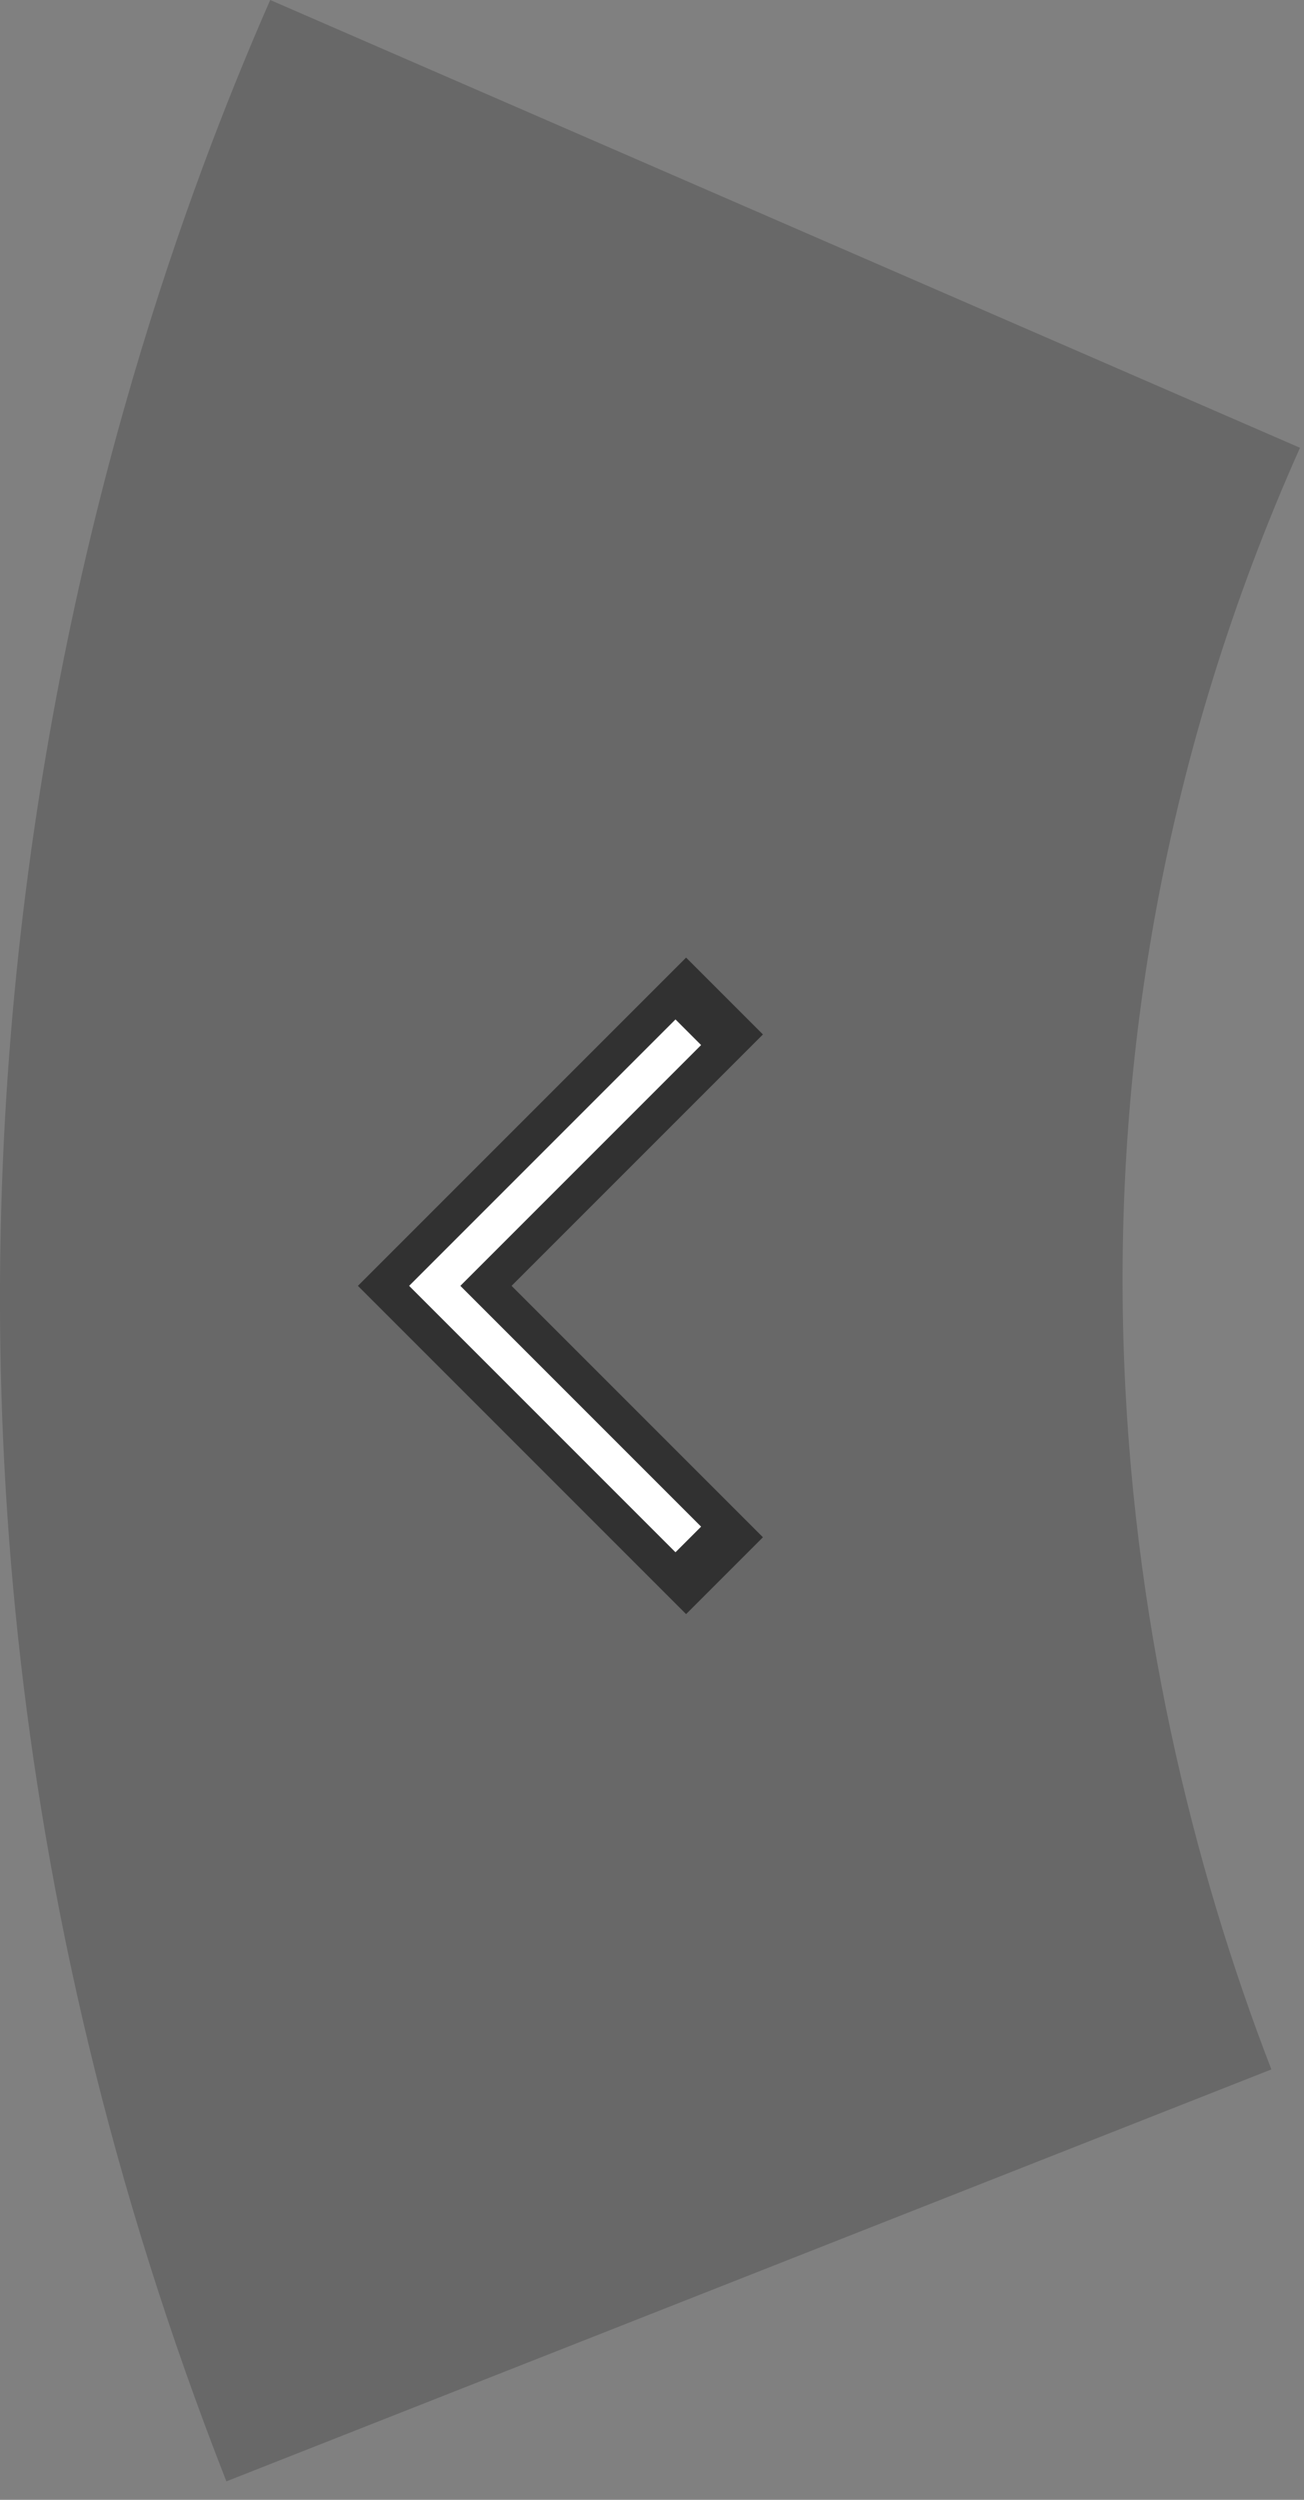 <svg width="36" height="69" viewBox="0 0 36 69" fill="none" xmlns="http://www.w3.org/2000/svg">
<rect x="0" y="0" width="36" height="69" fill="#808080" stroke="none"/>
<path opacity="0.3" d="M7.46 0L35.889 12.36C28.27 29.42 30.77 45.92 35.099 57.12L6.25 68.49C-6.611 35.72 3.769 8.42 7.46 0Z" fill="#313131"/>
<path d="M20.002 27.492L12.002 35.492L20.002 43.492" stroke="#313131" stroke-width="3"/>
<path d="M19.002 28.492L12.002 35.492L19.002 42.492" stroke="white"/>
</svg>
